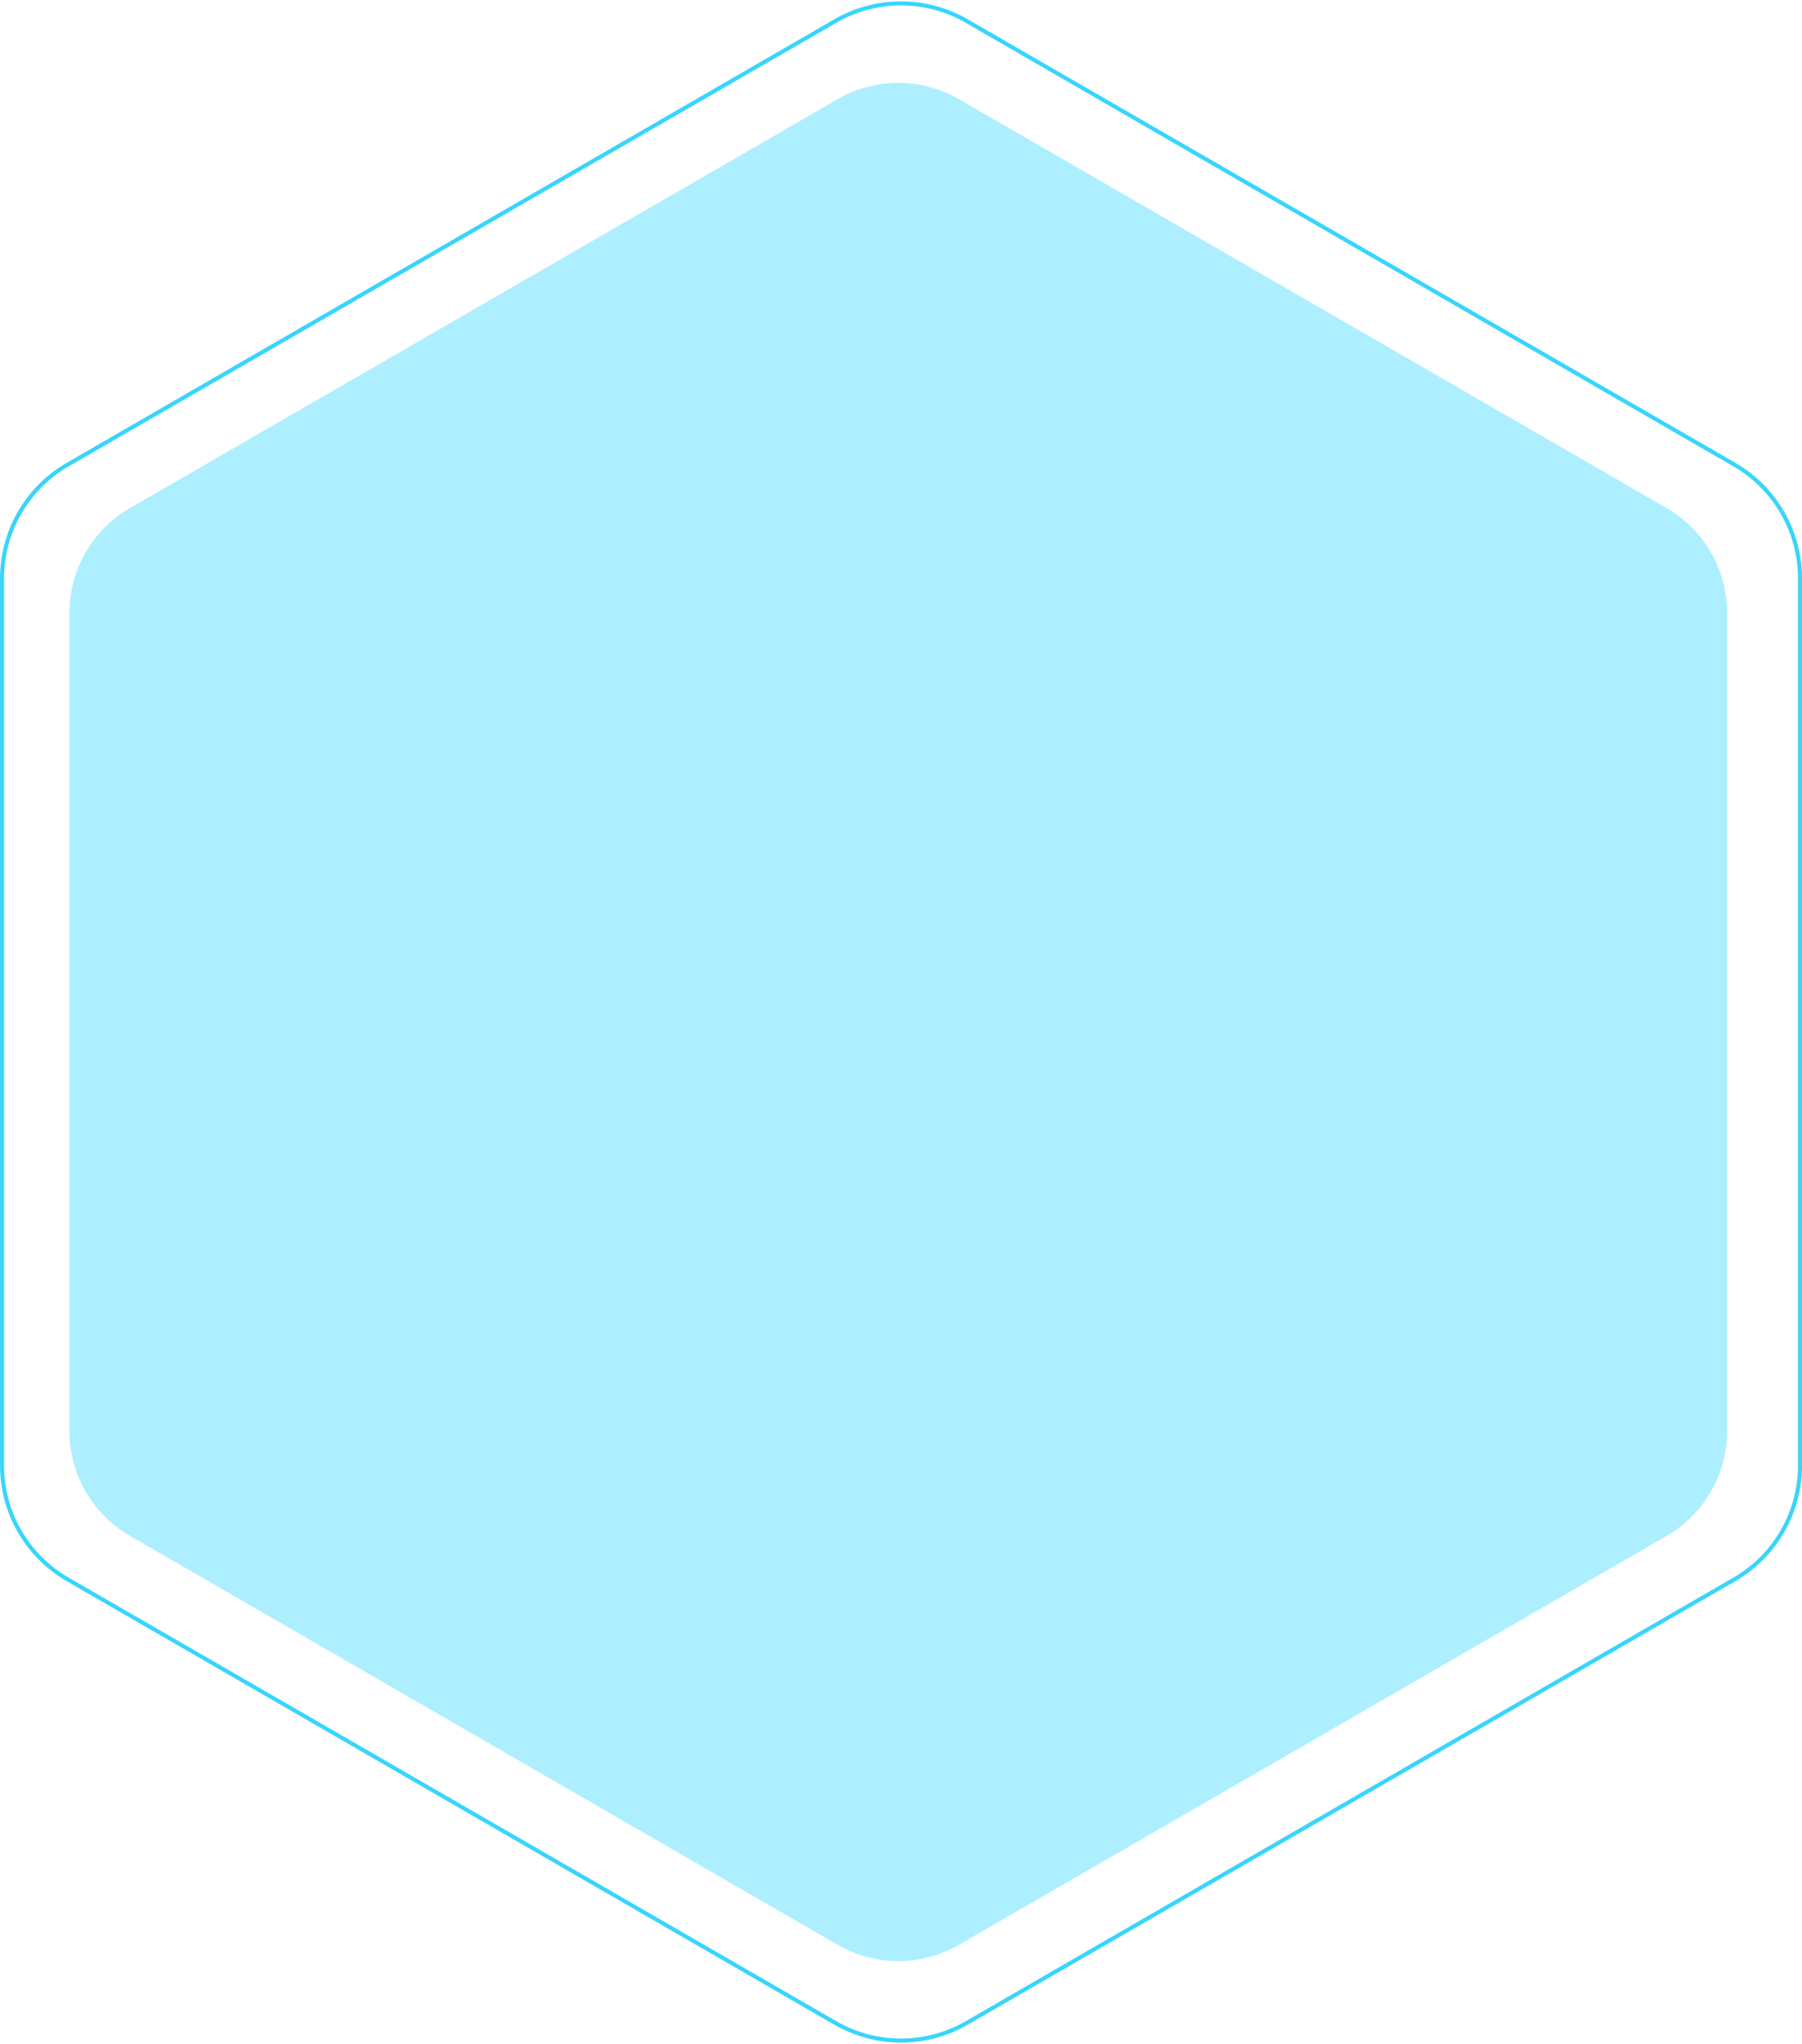 <svg xmlns="http://www.w3.org/2000/svg" width="200.449" height="227.303" viewBox="0 0 200.449 227.303">
  <g id="Group_70" data-name="Group 70" transform="translate(309.468 -227.232)">
    <path id="Path_31" data-name="Path 31" d="M-122.73,374.943v-98.67a14.611,14.611,0,0,0-7.3-12.652l-85.389-49.327a14.608,14.608,0,0,0-14.617,0l-85.389,49.327a14.611,14.611,0,0,0-7.3,12.652v98.67a14.61,14.61,0,0,0,7.3,12.651l85.389,49.328a14.612,14.612,0,0,0,14.617,0l85.389-49.328A14.61,14.61,0,0,0-122.73,374.943Z" transform="translate(13.486 15.277)" fill="none" stroke="#38d5fc" stroke-miterlimit="10" stroke-width="0.449"/>
    <path id="Path_32" data-name="Path 32" d="M-117.045,386.37V295.4a13.47,13.47,0,0,0-6.732-11.664l-78.728-45.48a13.471,13.471,0,0,0-13.477,0l-78.728,45.48a13.47,13.47,0,0,0-6.733,11.664V386.37a13.472,13.472,0,0,0,6.733,11.665l78.728,45.479a13.471,13.471,0,0,0,13.477,0l78.728-45.479A13.473,13.473,0,0,0-117.045,386.37Z" transform="translate(-0.301)" fill="#adefff"/>
  </g>
</svg>
